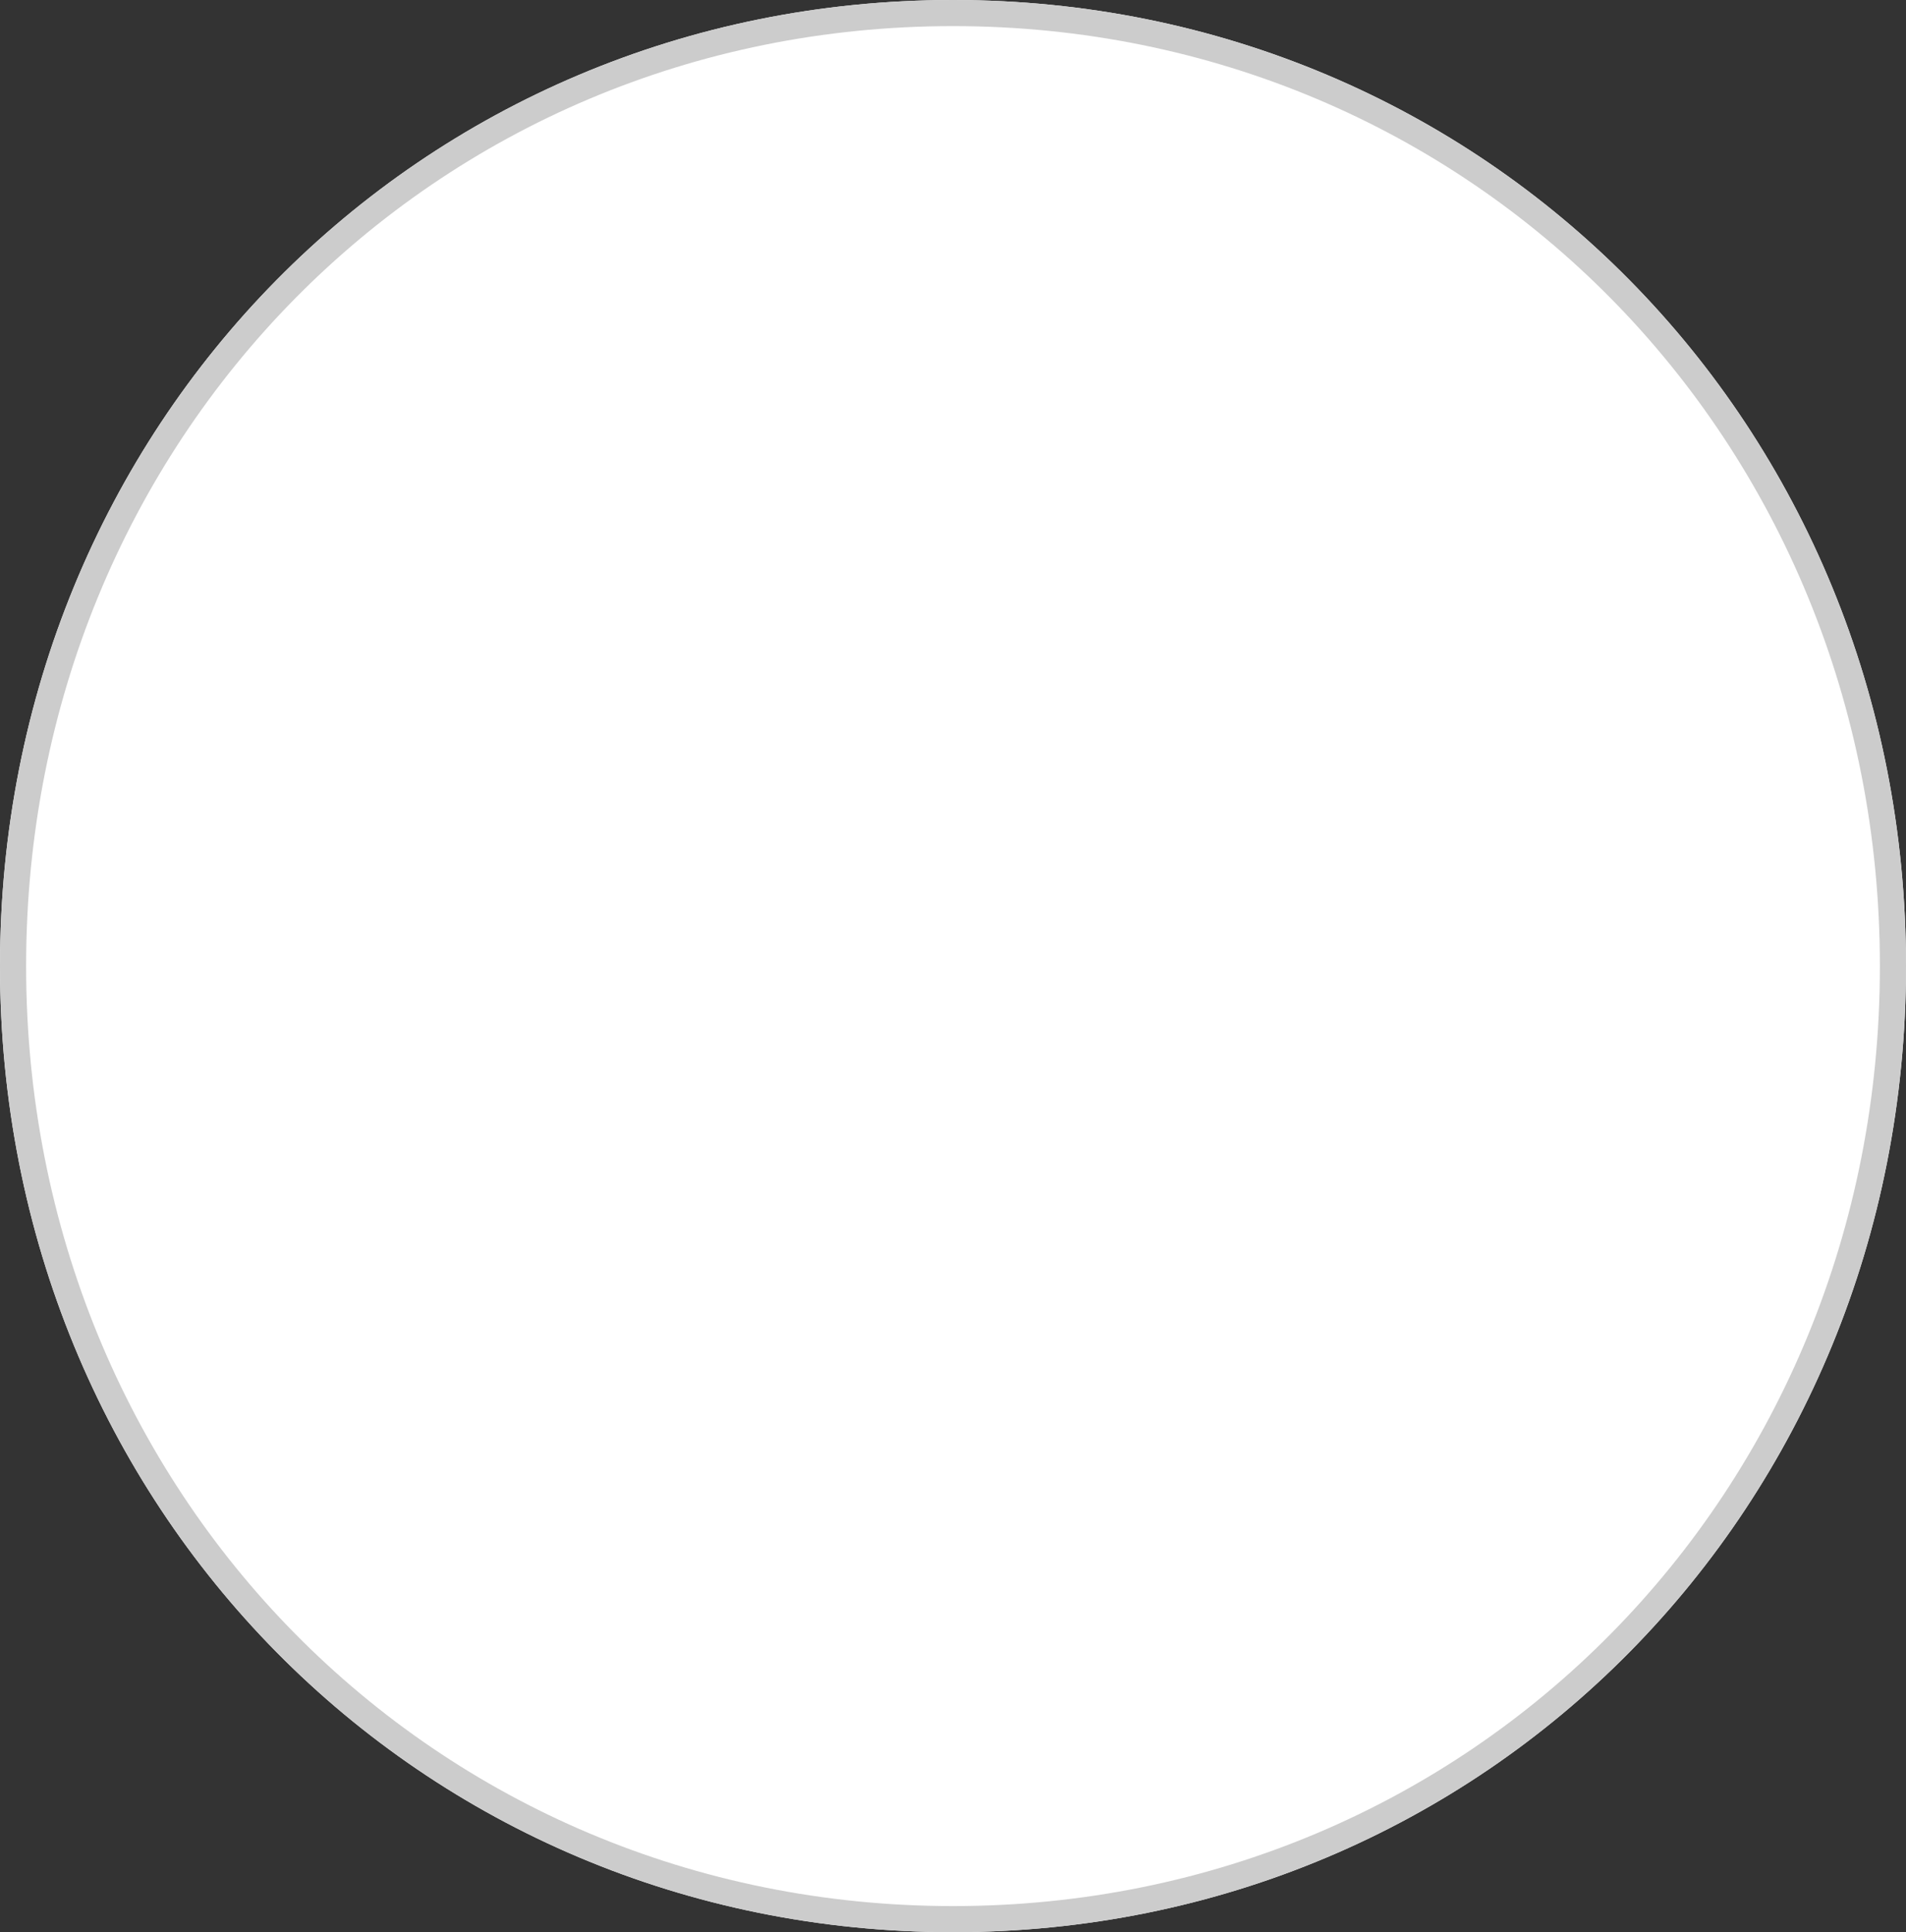 ﻿<?xml version="1.0" encoding="utf-8"?>
<svg version="1.1" xmlns:xlink="http://www.w3.org/1999/xlink" width="73px" height="74px" xmlns="http://www.w3.org/2000/svg">
  <rect width="100%" height="100%" fill="#333333" stroke="none"/>
  <g transform="matrix(1 0 0 1 -66 -92 )">
    <path d="M 102.5 92  C 122.94 92  139 108.28  139 129  C 139 149.72  122.94 166  102.5 166  C 82.06 166  66 149.72  66 129  C 66 108.28  82.06 92  102.5 92  Z " fill-rule="nonzero" fill="#ffffff" stroke="none" />
    <path d="M 102.5 92.5  C 122.66 92.5  138.5 108.56  138.5 129  C 138.5 149.44  122.66 165.5  102.5 165.5  C 82.34 165.5  66.5 149.44  66.5 129  C 66.5 108.56  82.34 92.5  102.5 92.5  Z " stroke-width="1" stroke="#cccccc" fill="none" />
  </g>
</svg>